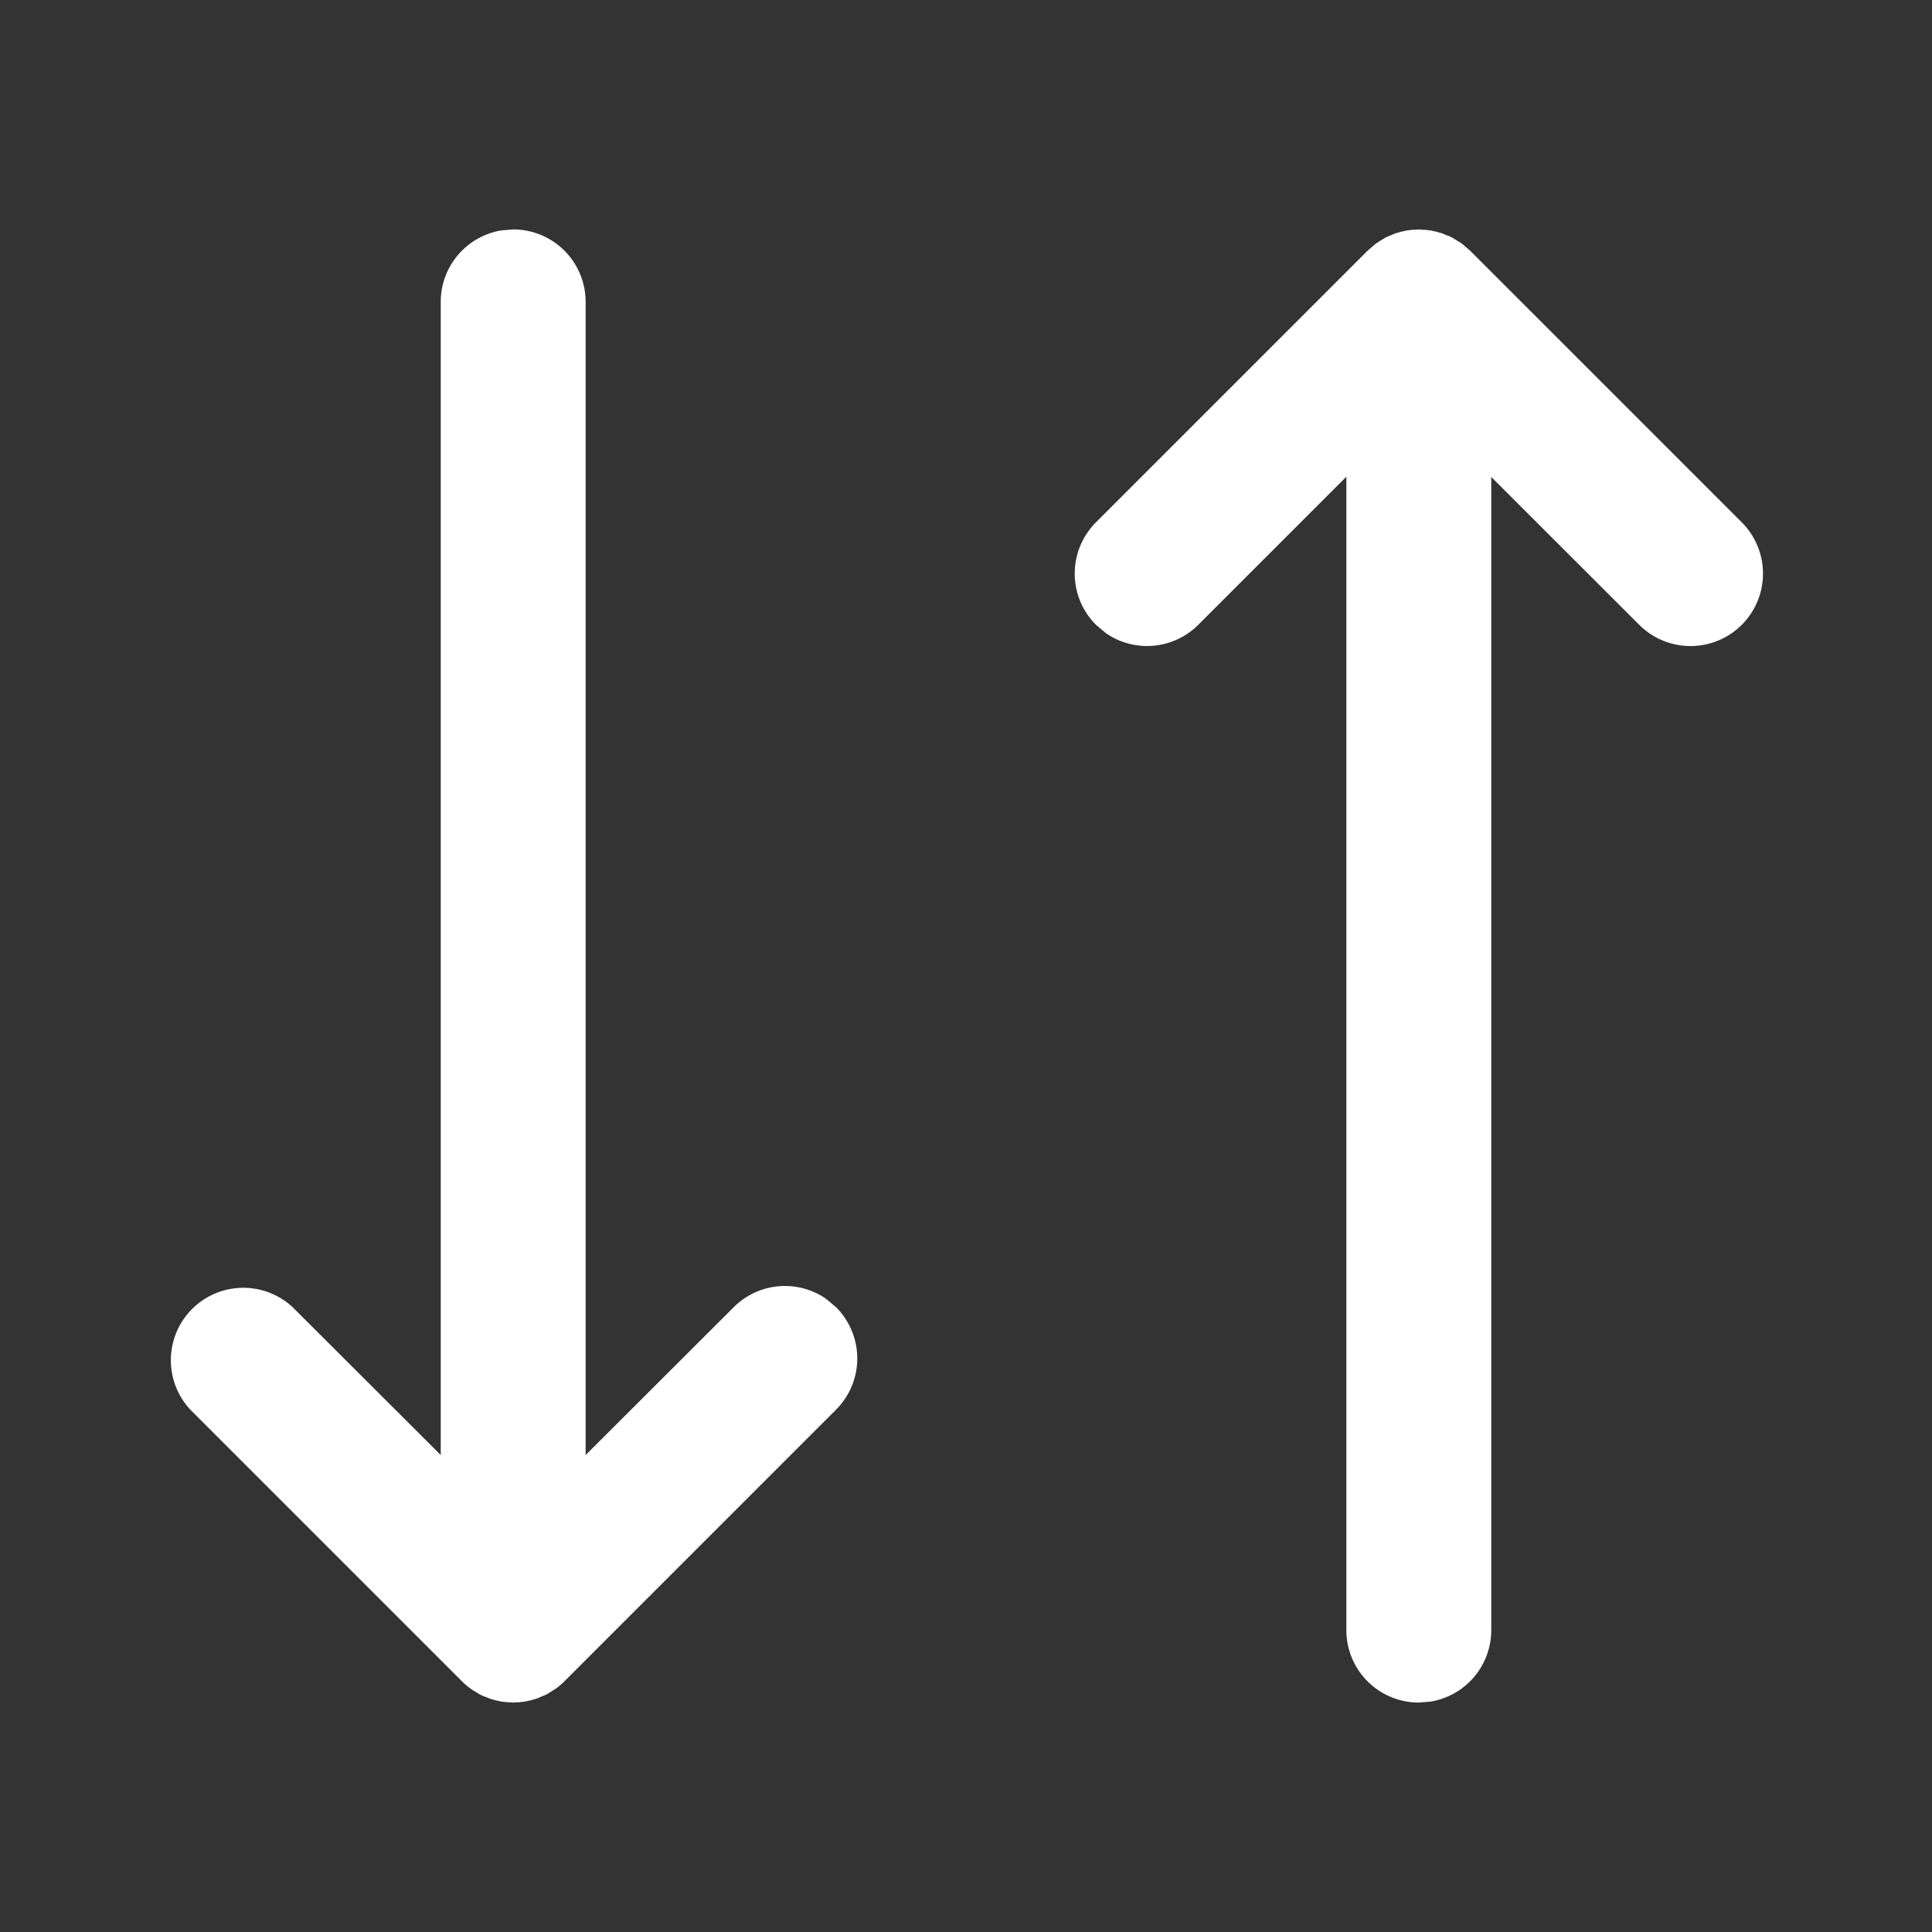 <?xml version="1.0" standalone="no"?><!DOCTYPE svg PUBLIC "-//W3C//DTD SVG 1.1//EN" "http://www.w3.org/Graphics/SVG/1.1/DTD/svg11.dtd"><svg t="1693905540963" class="icon" viewBox="0 0 1024 1024" version="1.1" xmlns="http://www.w3.org/2000/svg" p-id="9921" xmlns:xlink="http://www.w3.org/1999/xlink" width="200" height="200"><rect x="0" y="0" width="1024" height="1024" fill="#333333" stroke="none"/><path d="M0 0h1024v1024H0z" fill="#ffffff" fill-opacity="0" p-id="9922"></path><path d="M756.16 121.92l2.048 0.192 2.176 0.512 1.344 0.256 1.024 0.384 1.408 0.32 2.56 1.088 1.28 0.384 0.448 0.32 1.216 0.512 3.072 1.92 1.088 0.64 0.256 0.256 0.64 0.32 4.48 3.84 144 144a38.4 38.4 0 0 1-54.4 54.272L790.4 252.8V864a38.4 38.4 0 0 1-32.192 37.888l-6.208 0.512a38.4 38.4 0 0 1-38.4-38.4V252.672L635.136 331.136a38.4 38.4 0 0 1-48.96 4.48l-5.312-4.48a38.4 38.4 0 0 1 0-54.272l144-144 4.48-3.84 0.512-0.32 1.344-0.896 3.2-1.92 1.088-0.512 1.728-0.704 2.624-1.088 1.344-0.32 1.088-0.384 1.28-0.256 2.24-0.512 1.984-0.192 0.96-0.192 0.896 0.064 2.368-0.192 2.304 0.192h0.96l0.896 0.128zM272 121.6a38.4 38.4 0 0 1 38.4 38.4v611.2l78.464-78.336a38.4 38.4 0 0 1 48.96-4.48l5.312 4.48a38.4 38.4 0 0 1 0 54.272l-144 144a38.592 38.592 0 0 1-4.48 3.84l-0.576 0.32-1.344 0.896-3.072 1.92-1.216 0.512-1.728 0.704-2.56 1.088-1.408 0.32-1.024 0.384-1.344 0.256-2.176 0.512-2.048 0.192-0.896 0.192-0.96-0.064-2.304 0.192-2.368-0.192h-0.896l-0.96-0.128-1.984-0.192-2.24-0.512-1.28-0.256-1.088-0.384-1.28-0.32-2.688-1.088L256 898.944l-0.512-0.32-1.152-0.512-3.136-1.92-1.024-0.64-0.32-0.256-0.512-0.32a38.592 38.592 0 0 1-4.48-3.84l-144-144a38.4 38.4 0 0 1 54.272-54.272L233.6 771.2V160a38.4 38.4 0 0 1 32.192-37.888L272 121.6z" fill="#ffffff" p-id="9923"></path></svg>